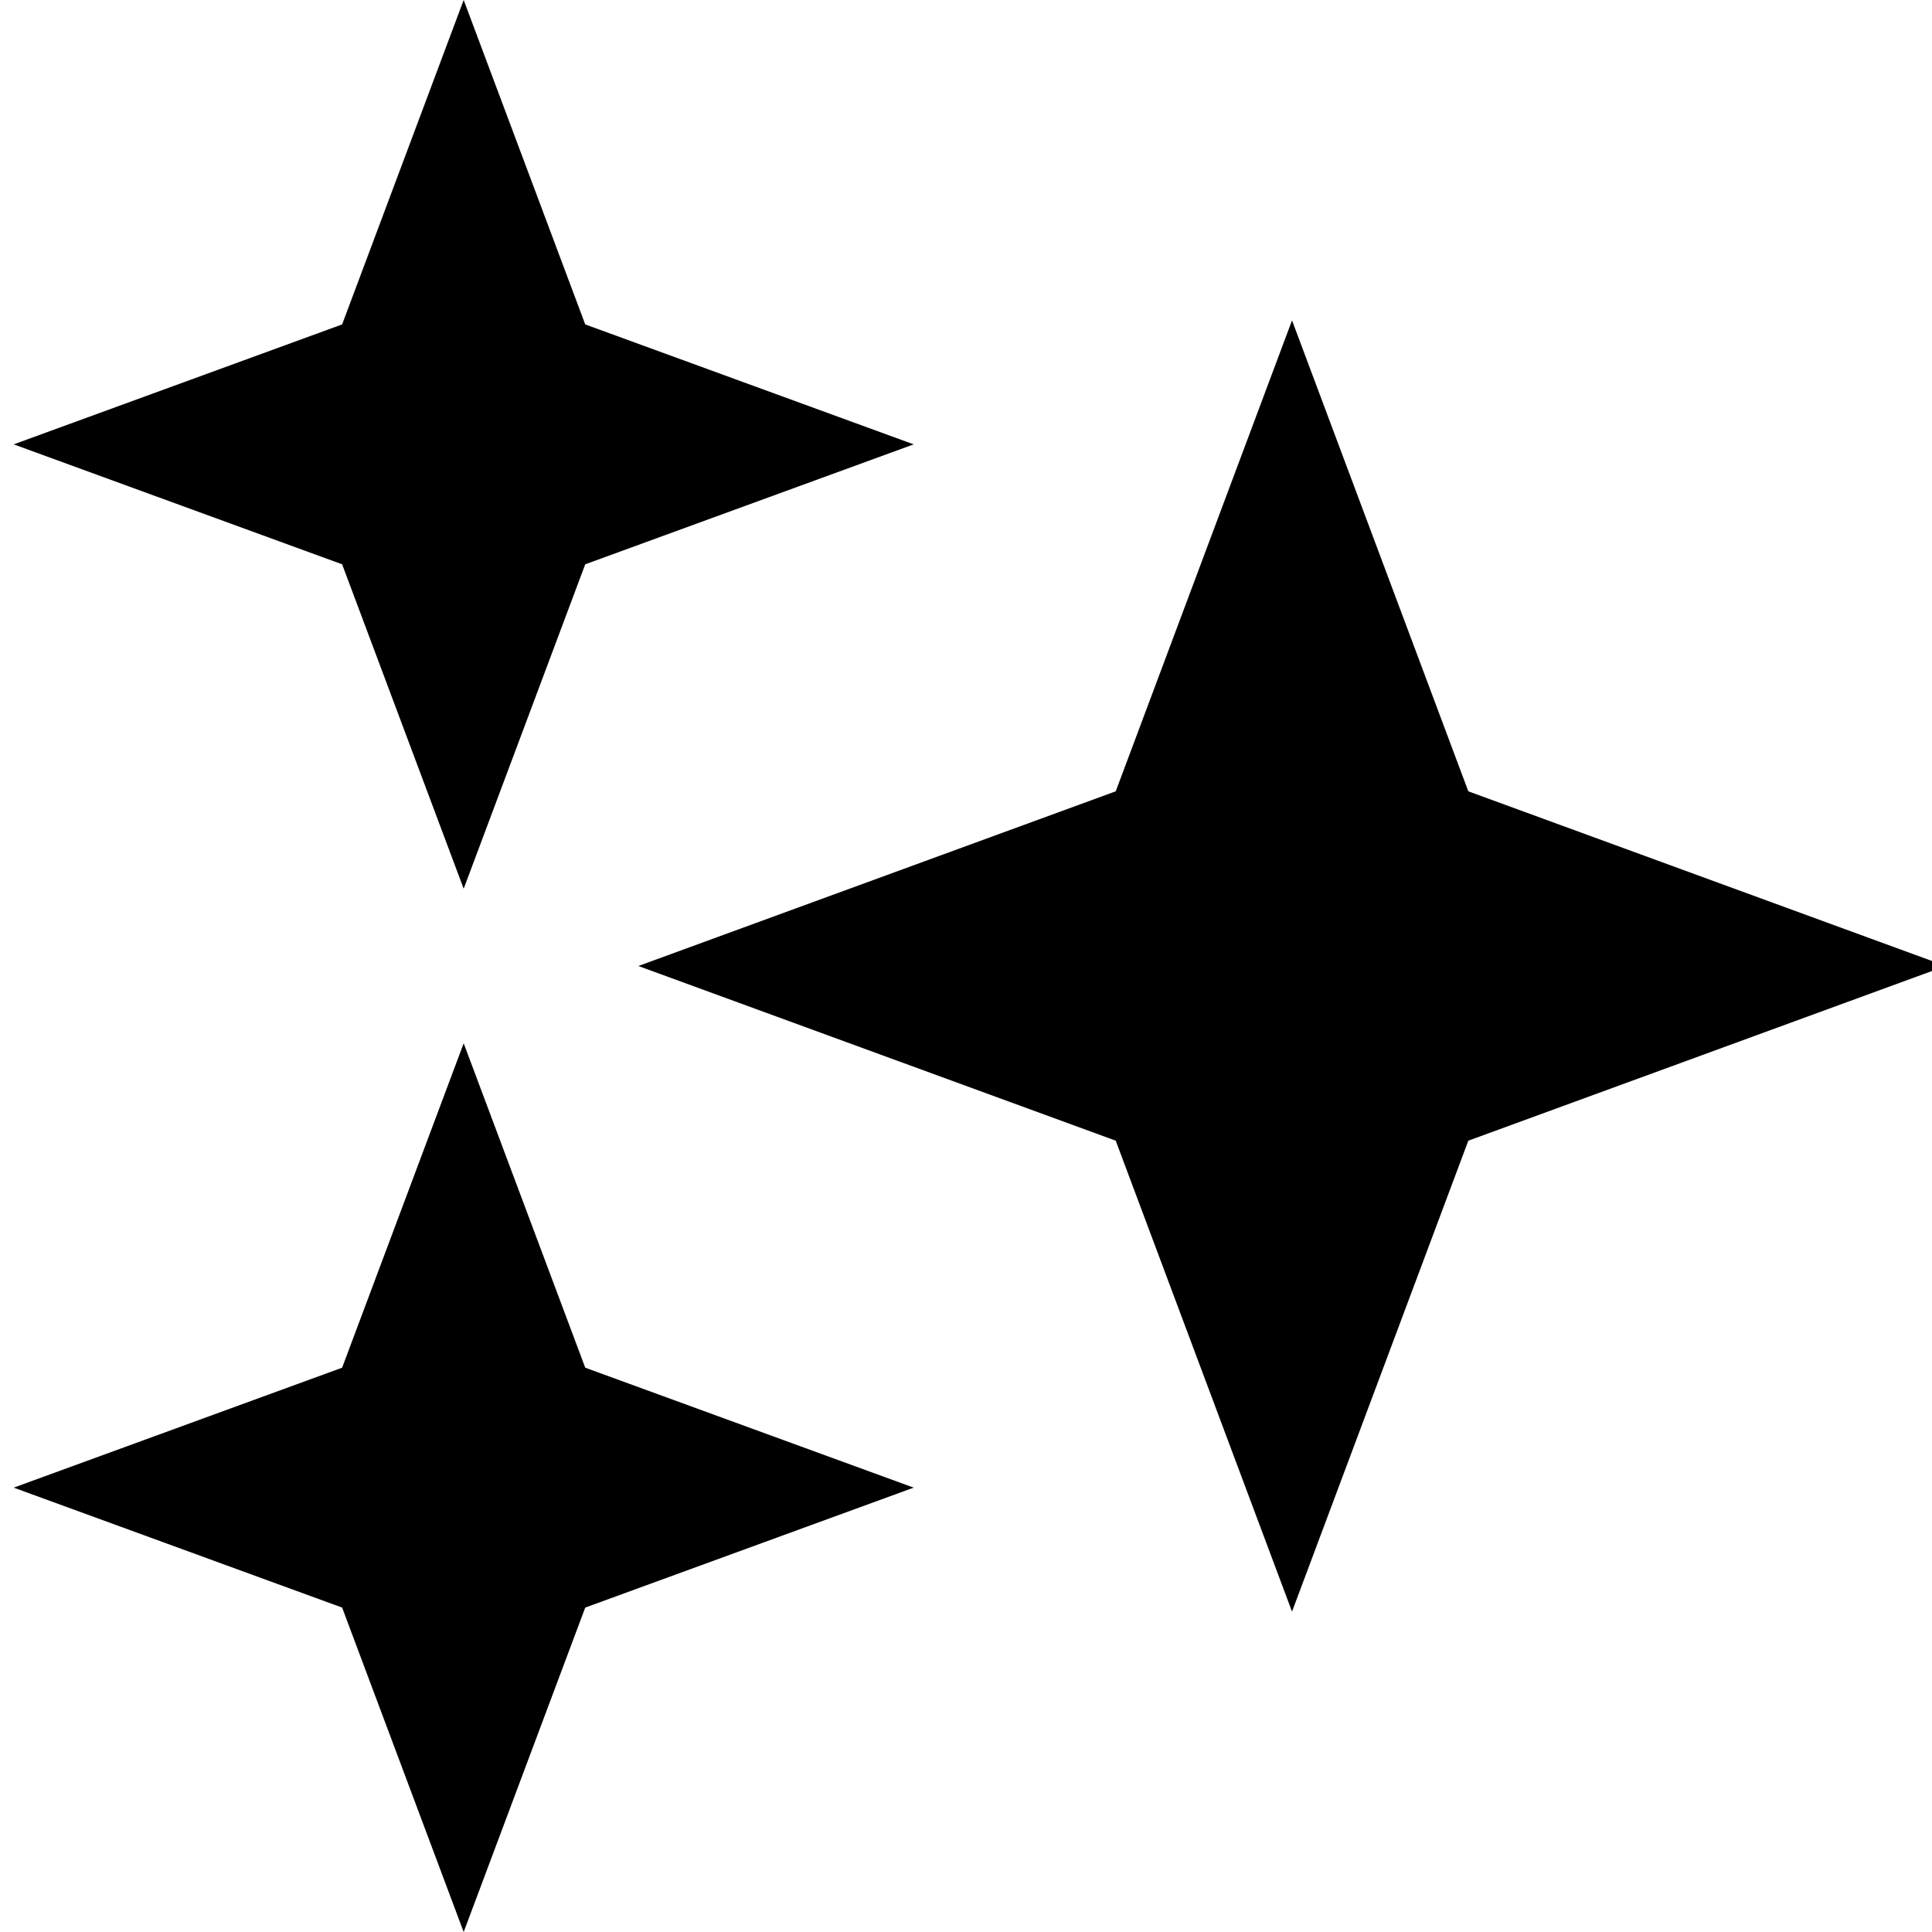 <svg viewBox="0 0 24 24" xmlns="http://www.w3.org/2000/svg">
  <path d="m24.17 12-5.93 2.17-2.19 5.85-2.19-5.85L7.93 12l5.93-2.17 2.19-5.85 2.19 5.85zm-18.41-.96 1.51-4.03 4.08-1.49-4.08-1.49L5.76 0 4.25 4.03.17 5.52l4.08 1.49zm0 1.92-1.51 4.03-4.08 1.49 4.08 1.49L5.76 24l1.51-4.03 4.08-1.49-4.08-1.49z"/>
</svg>

